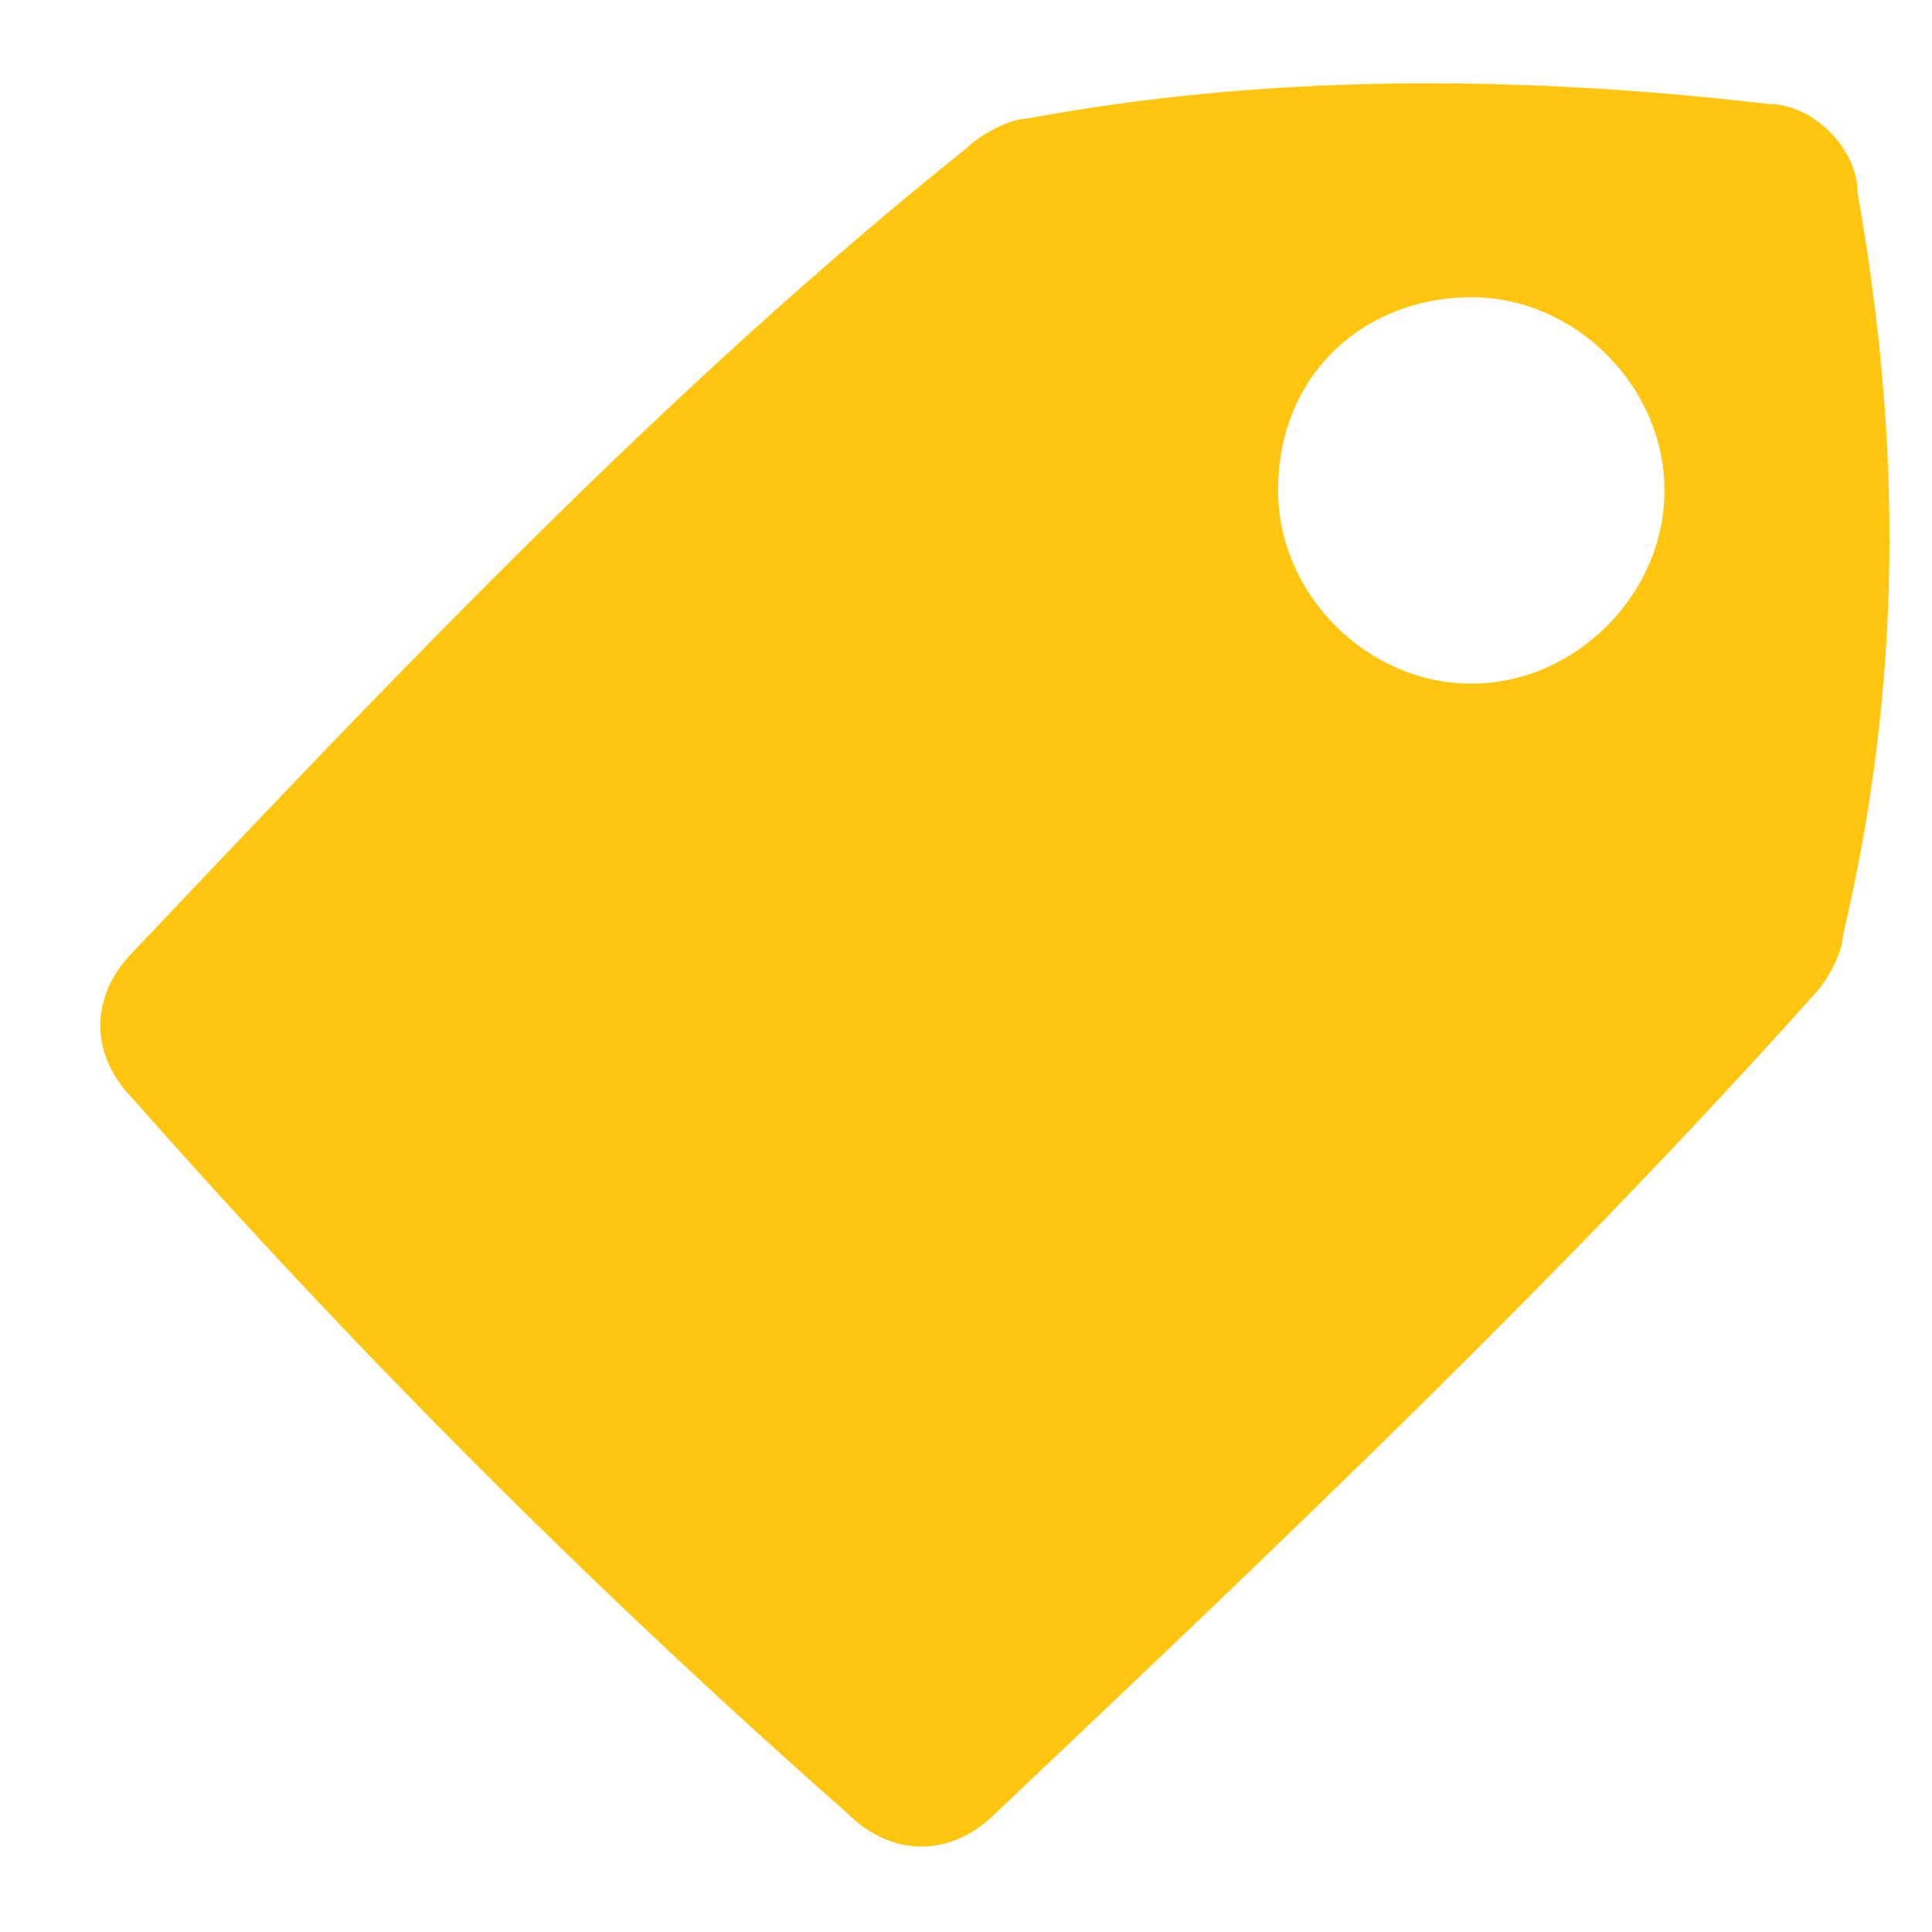 <svg xmlns="http://www.w3.org/2000/svg" viewBox="0 0 13 13"><path fill="#ffc50f" d="M12.5 1.3c0-.3-.3-.6-.6-.6-1.7-.2-3.4-.2-5 .1-.1 0-.3.1-.4.2-2 1.6-3.8 3.5-5.6 5.4-.3.3-.3.7 0 1 1.5 1.7 3.1 3.3 4.8 4.8.3.3.7.3 1 0 1.9-1.8 3.8-3.6 5.5-5.5.1-.1.2-.3.2-.4.4-1.7.4-3.3.1-5zM9.9 4.6c-.7 0-1.3-.6-1.3-1.3 0-.8.6-1.3 1.3-1.3.7 0 1.3.6 1.3 1.3 0 .7-.6 1.3-1.3 1.3z"/></svg>